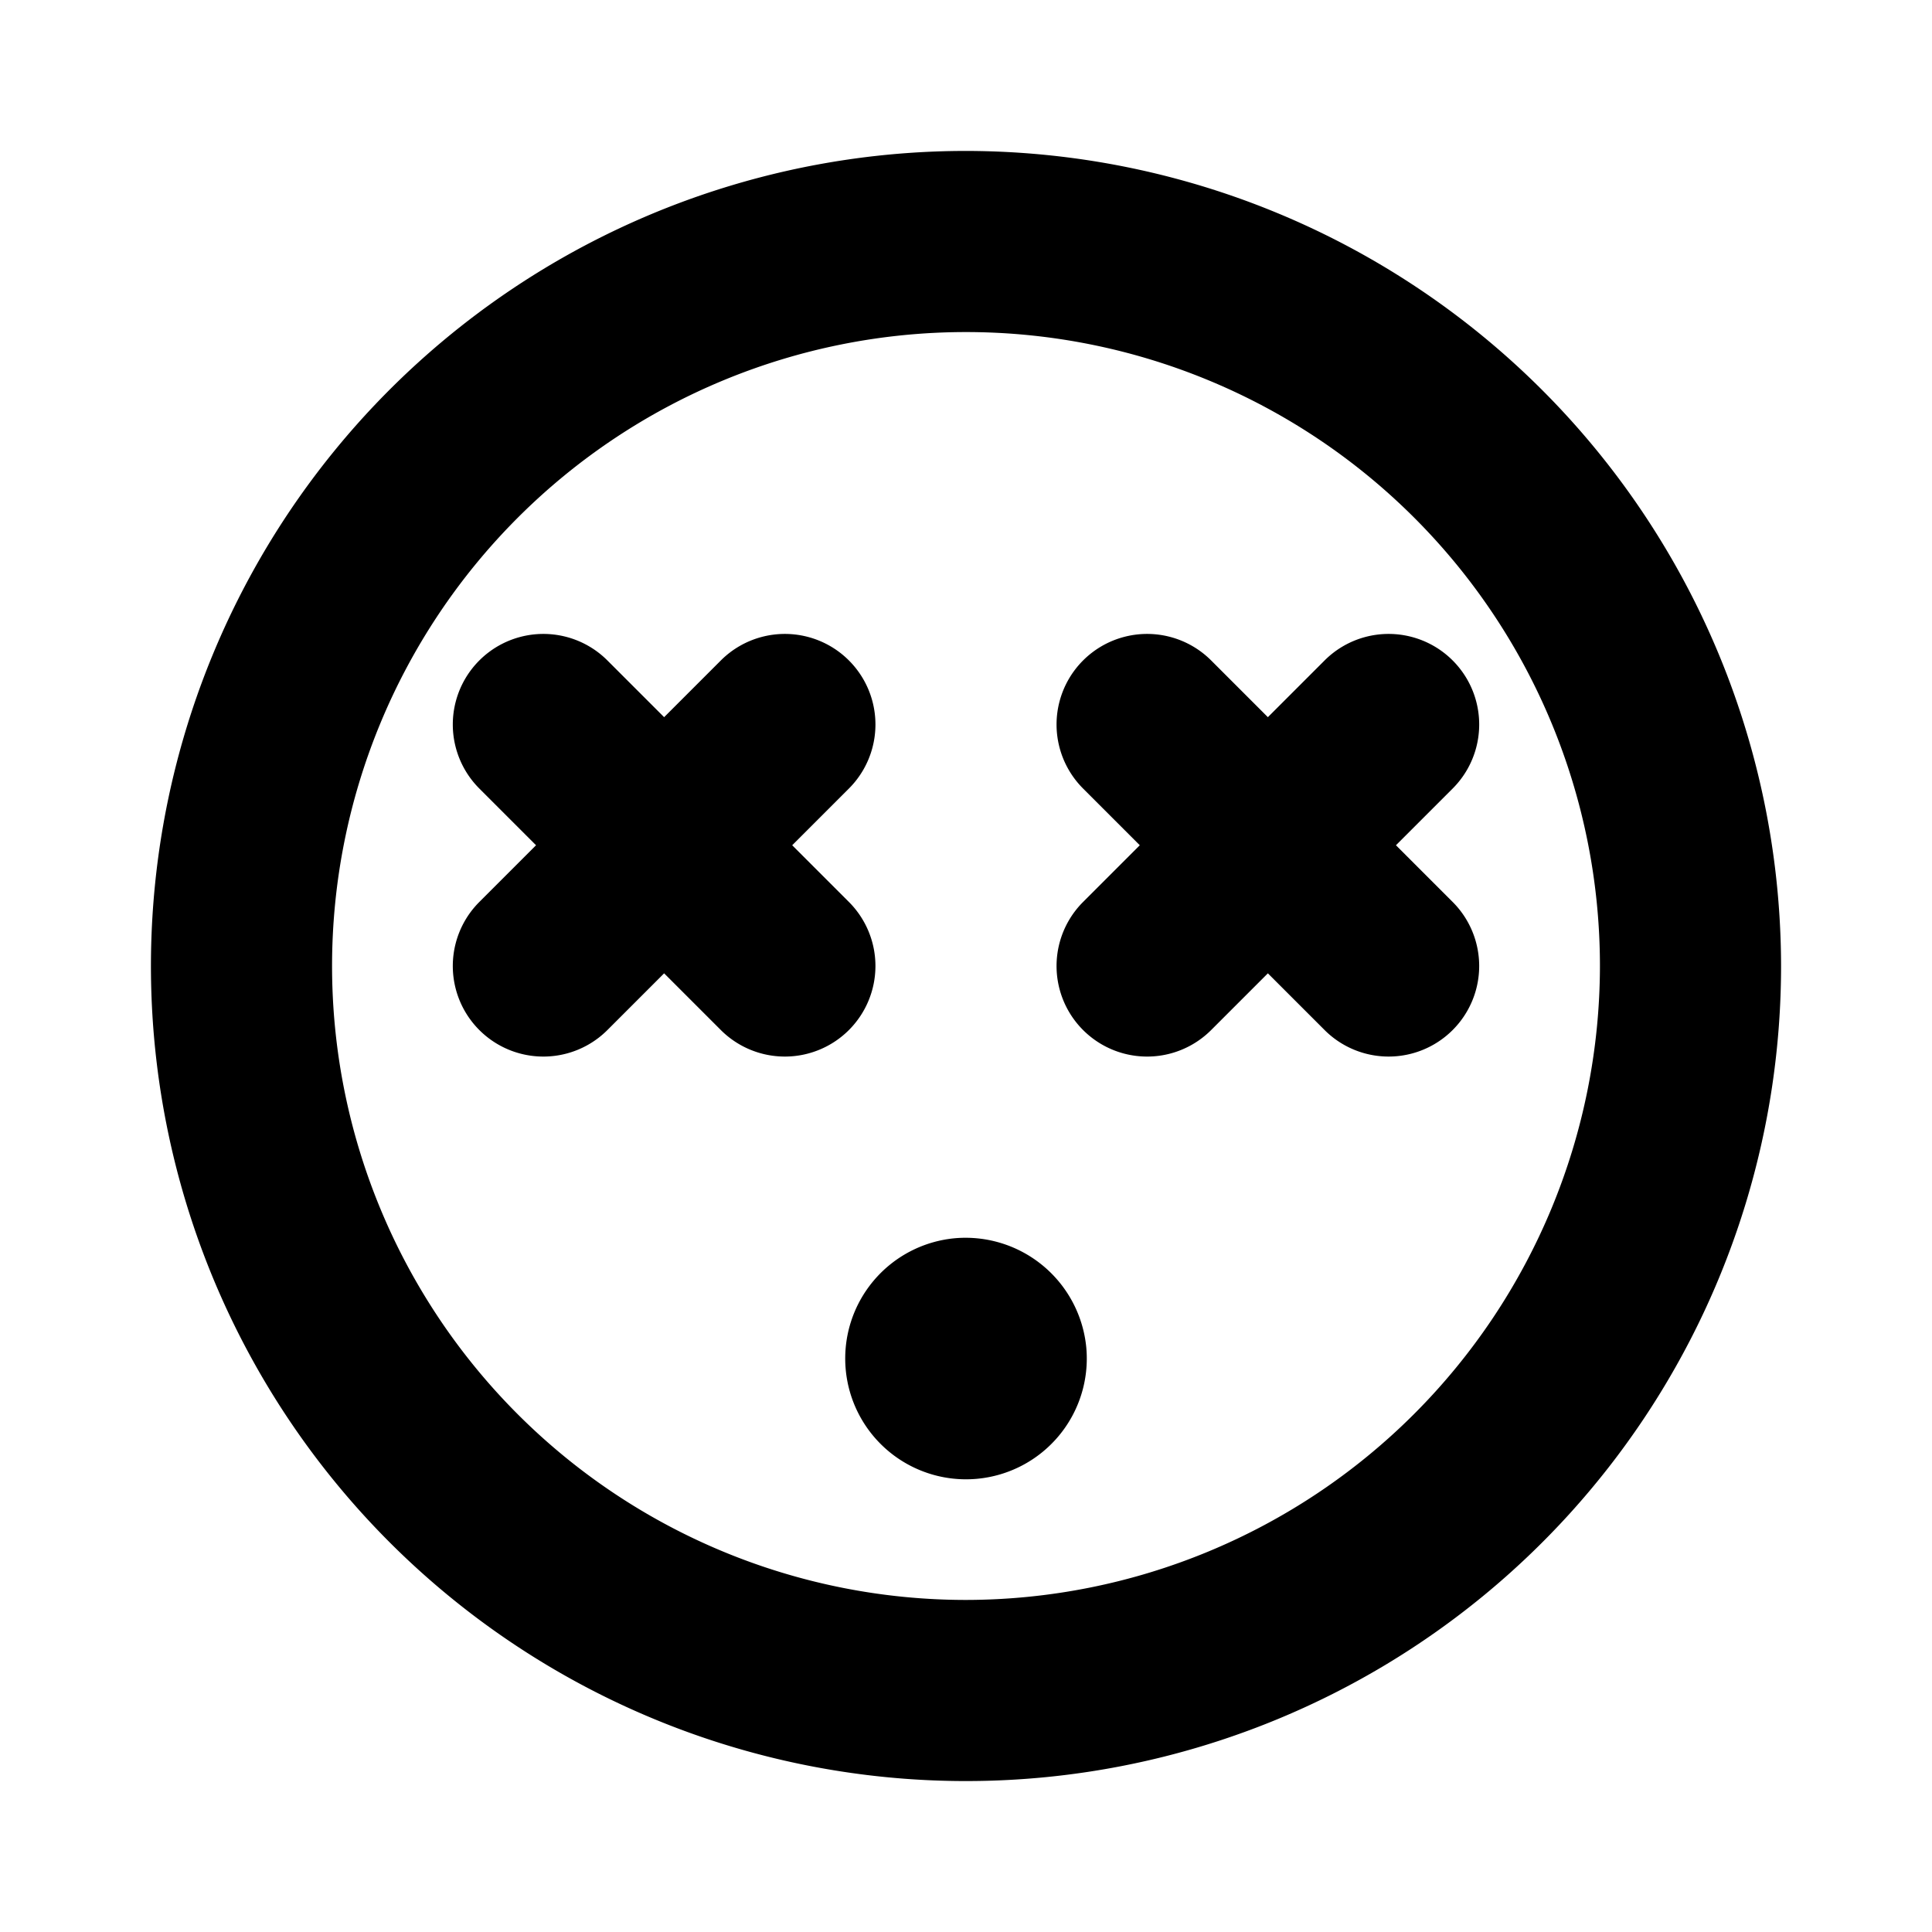 <svg id="Flat" xmlns="http://www.w3.org/2000/svg" viewBox="0 0 256 256">
  <path d="M128,20A108,108,0,1,0,236,128,108.122,108.122,0,0,0,128,20Zm0,192a84,84,0,1,1,84-84A84.096,84.096,0,0,1,128,212Zm15.941-33.426a16.005,16.005,0,1,1-17.305-14.51A16.074,16.074,0,0,1,143.941,178.574Zm48.544-59.06a12,12,0,0,1-16.971,16.971L168,128.971l-7.515,7.515a12,12,0,0,1-16.971-16.971L151.029,112l-7.515-7.515a12,12,0,0,1,16.971-16.971L168,95.029l7.515-7.515a12,12,0,0,1,16.971,16.971L184.971,112Zm-80,16.971a12,12,0,0,1-16.971,0L88,128.971l-7.515,7.515a12,12,0,0,1-16.971-16.971L71.029,112l-7.515-7.515a12,12,0,0,1,16.971-16.971L88,95.029l7.515-7.515a12,12,0,0,1,16.971,16.971L104.971,112l7.515,7.515A12,12,0,0,1,112.485,136.485Z"/>
</svg>
